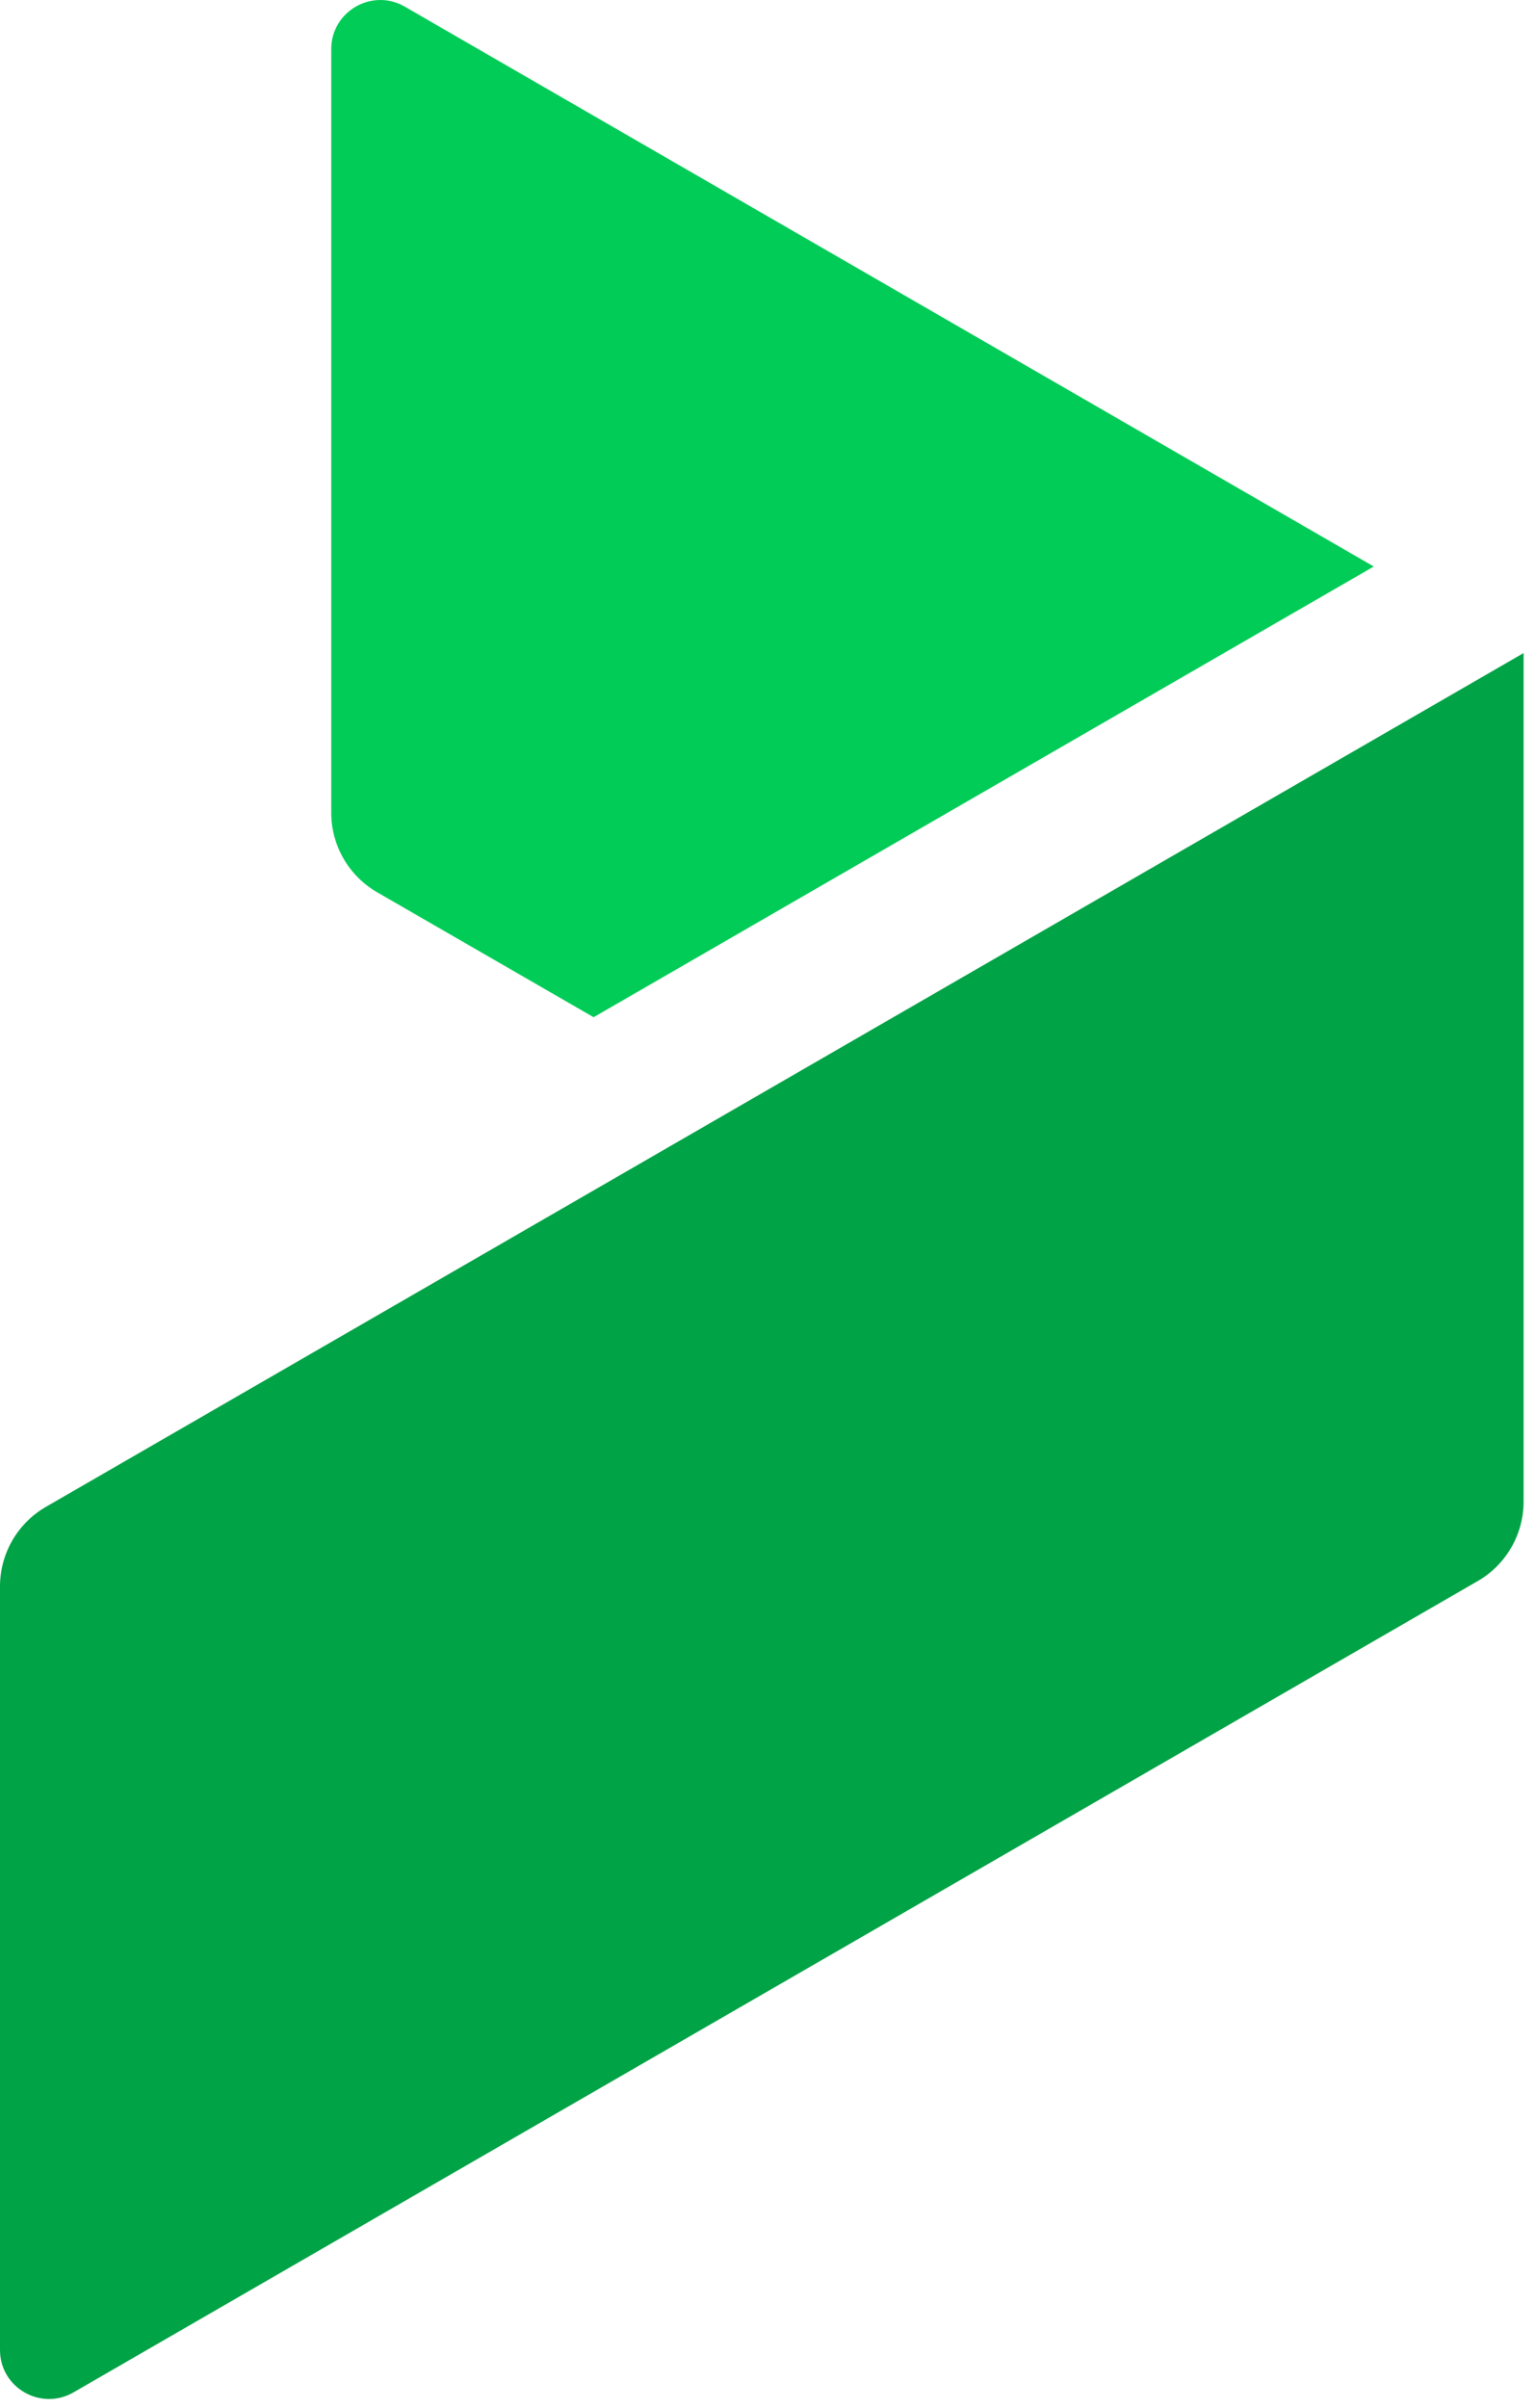 <svg width="111" height="174" viewBox="0 0 111 174" fill="none" xmlns="http://www.w3.org/2000/svg">
<path d="M5.316 172.874L106.859 114.248C108.912 113.063 110.176 110.869 110.176 108.498V47.191L3.317 108.888C1.265 110.073 0 112.266 0 114.637V169.814C0 172.538 2.954 174.236 5.316 172.874Z" fill="#00A346"/>
<path d="M42.926 73.505L27.27 64.474C25.218 63.289 23.953 61.095 23.953 58.734V3.548C23.953 0.824 26.907 -0.883 29.269 0.479L99.341 40.937L42.926 73.505Z" fill="#00CC57"/>
</svg>
